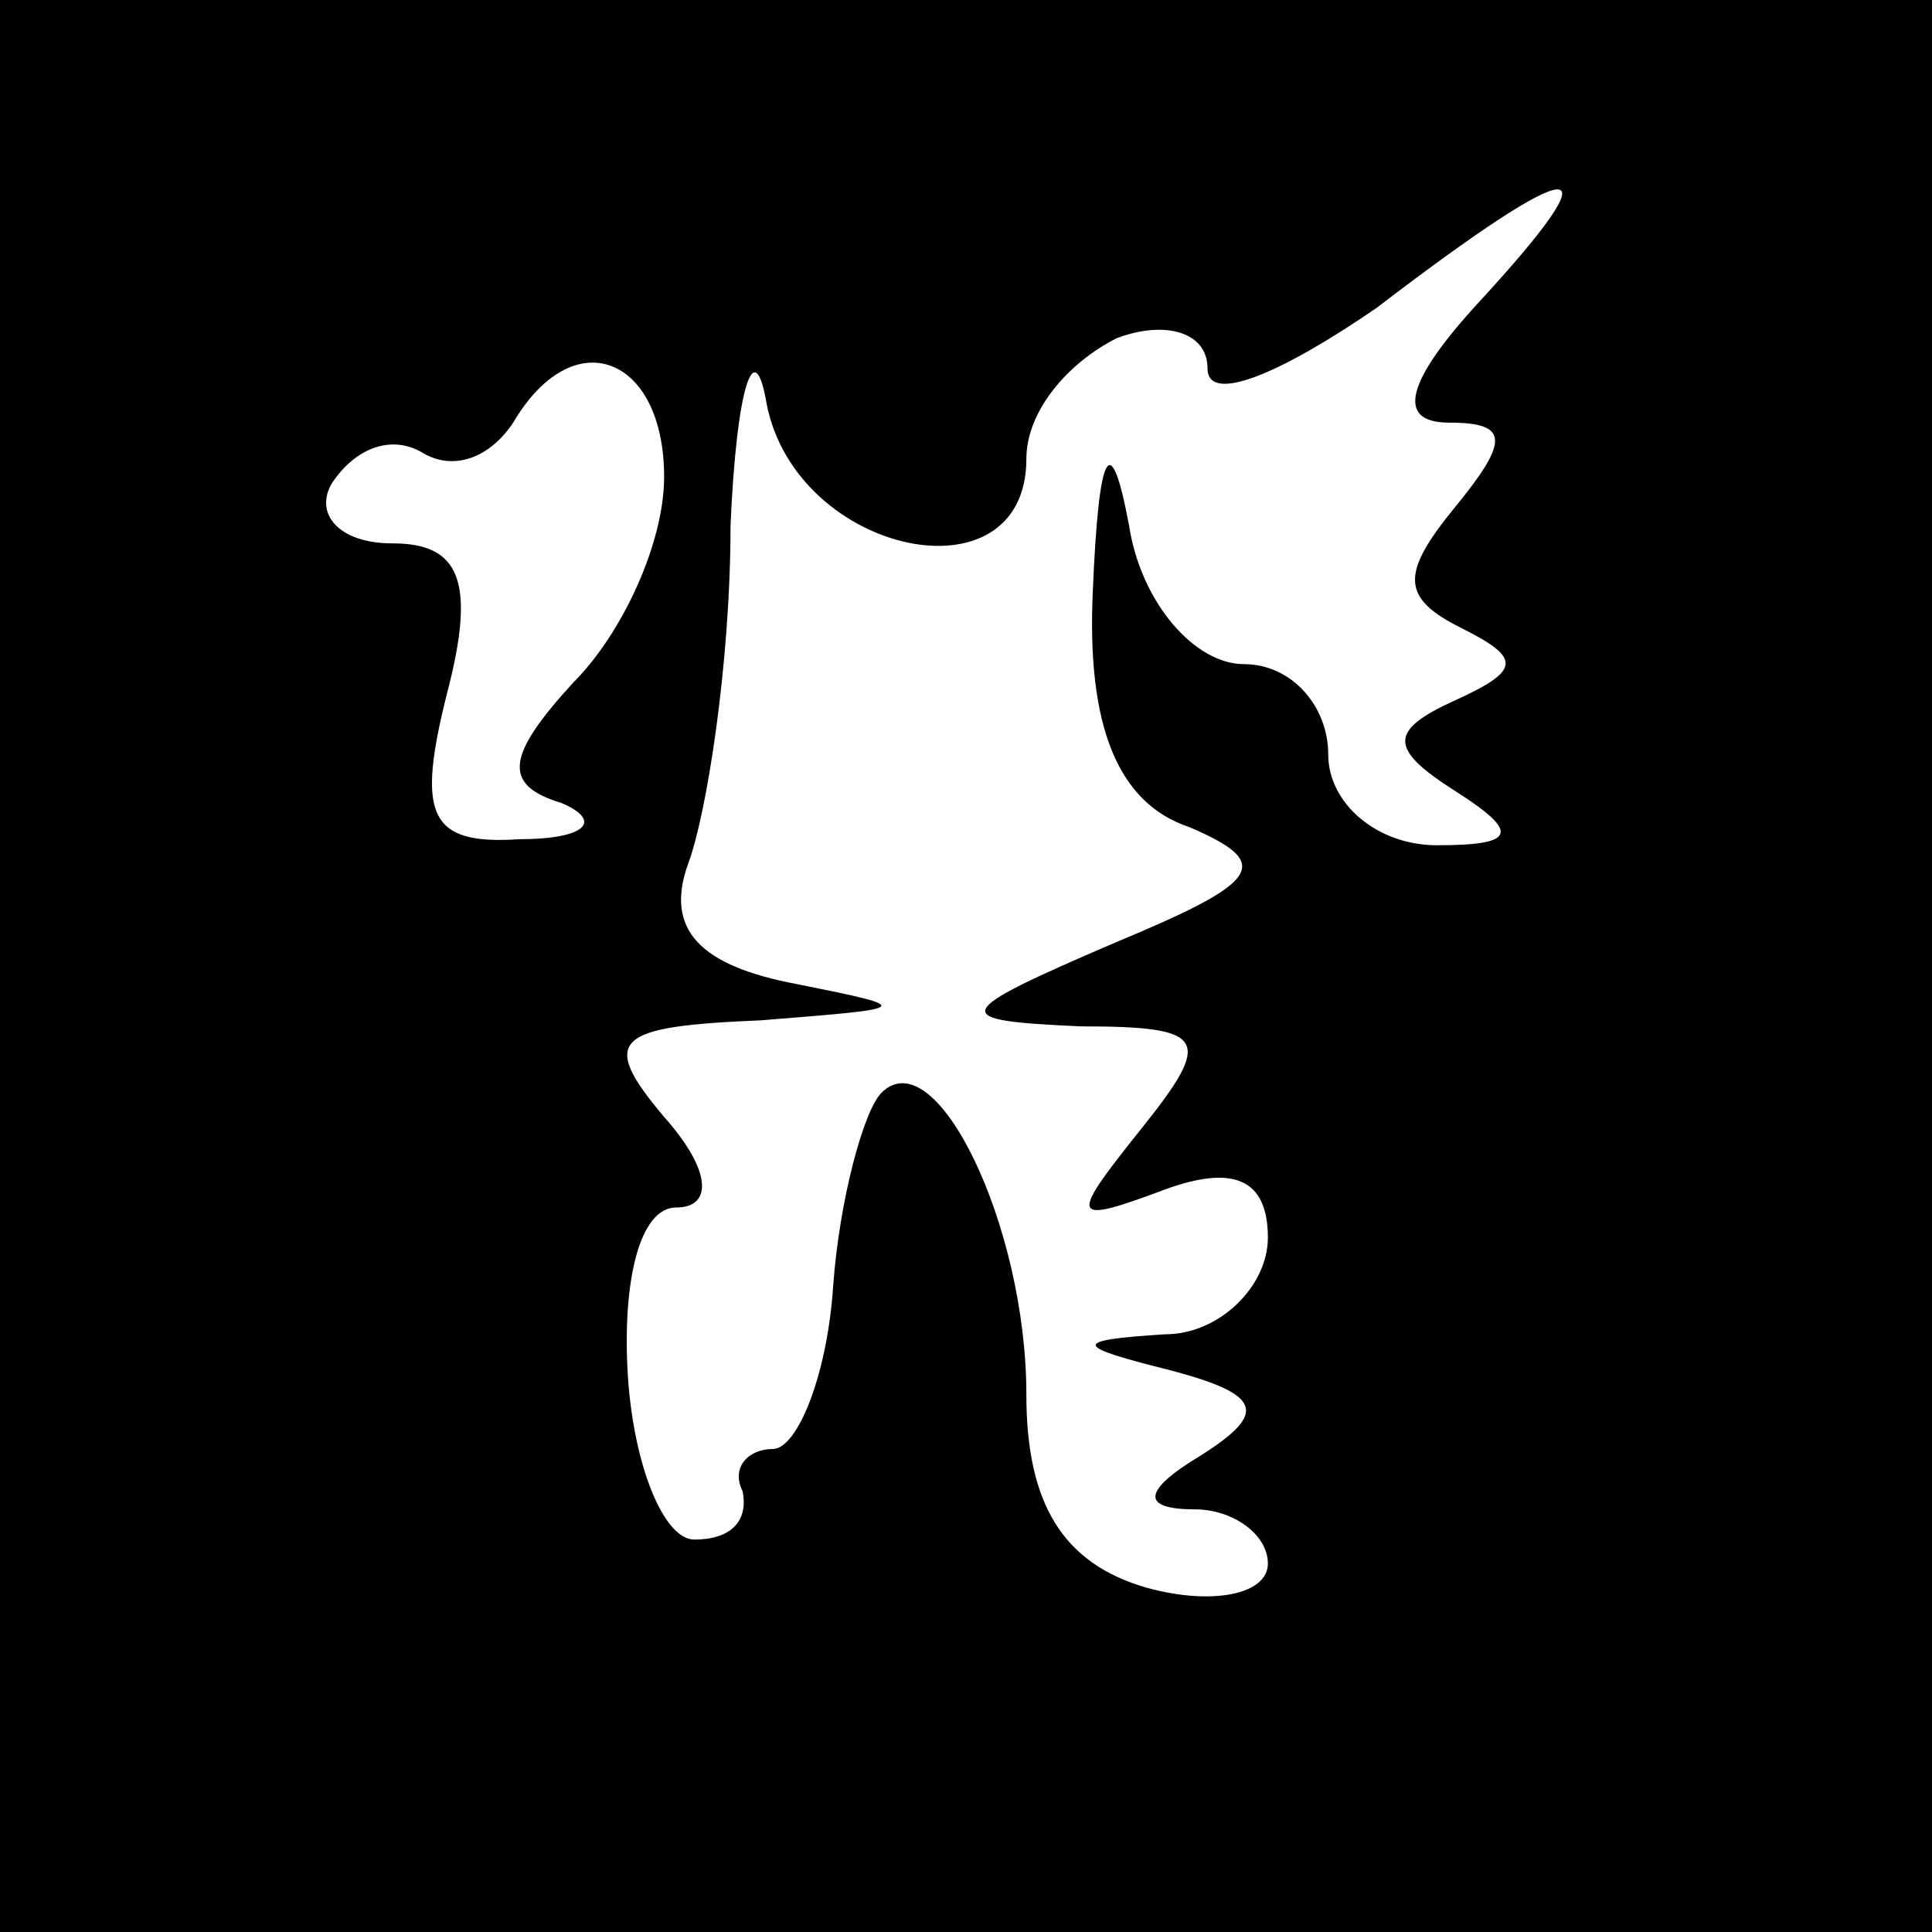 <?xml version="1.0" standalone="no"?>
<!DOCTYPE svg PUBLIC "-//W3C//DTD SVG 20010904//EN"
 "http://www.w3.org/TR/2001/REC-SVG-20010904/DTD/svg10.dtd">
<svg version="1.0" xmlns="http://www.w3.org/2000/svg"
 width="32pt" height="32pt" viewBox="0 0 32 32"
 preserveAspectRatio="xMidYMid meet">
<rect x="0" y="0" width="32" height="32" fill="#808080" stroke="none"/>
<g transform="translate(0,32) scale(0.1,-0.1)"
fill="#000000" stroke="none">
<path fill="#000000" stroke="none" d="M0 160 l0 -160 160 0 160 0 0 160 0
160 -160 0 -160 0 0 -160z"/>
<path fill="#ffffff" stroke="none" d="M245 270 c-12 -13 -14 -20 -5 -20 10 0
10 -3 1 -14 -9 -11 -9 -15 1 -20 10 -5 10 -7 -1 -12 -11 -5 -11 -8 0 -15 11
-7 10 -9 -3 -9 -10 0 -18 7 -18 15 0 8 -6 15 -14 15 -8 0 -17 10 -19 23 -3 16
-5 13 -6 -11 -1 -22 4 -35 16 -39 14 -6 12 -9 -12 -19 -28 -12 -28 -13 -6 -14
21 0 22 -2 10 -17 -12 -15 -12 -16 4 -10 11 4 17 2 17 -8 0 -8 -8 -16 -17 -16
-16 -1 -15 -2 1 -6 15 -4 16 -7 5 -14 -10 -6 -10 -9 -1 -9 6 0 12 -4 12 -9 0
-5 -9 -7 -20 -4 -14 4 -20 14 -20 32 0 28 -15 59 -24 50 -3 -3 -7 -18 -8 -32
-1 -15 -6 -27 -10 -27 -4 0 -7 -3 -5 -7 1 -5 -2 -8 -8 -8 -5 0 -10 12 -11 27
-1 16 2 28 8 28 6 0 6 6 -2 15 -11 13 -8 15 16 16 25 2 26 2 6 6 -16 3 -22 9
-18 20 3 8 7 33 7 56 1 23 4 32 6 20 5 -25 43 -33 43 -9 0 8 7 16 15 20 8 3
15 1 15 -5 0 -6 12 -1 28 10 34 26 40 26 17 1z"/>
<path fill="#ffffff" stroke="none" d="M110 241 c0 -11 -7 -26 -15 -34 -11
-12 -12 -17 -2 -20 7 -3 4 -6 -7 -6 -15 -1 -17 4 -12 24 5 19 2 25 -9 25 -9 0
-13 5 -10 10 4 6 10 8 15 5 5 -3 11 -1 15 5 10 17 25 11 25 -9z"/>
</g>
</svg>
